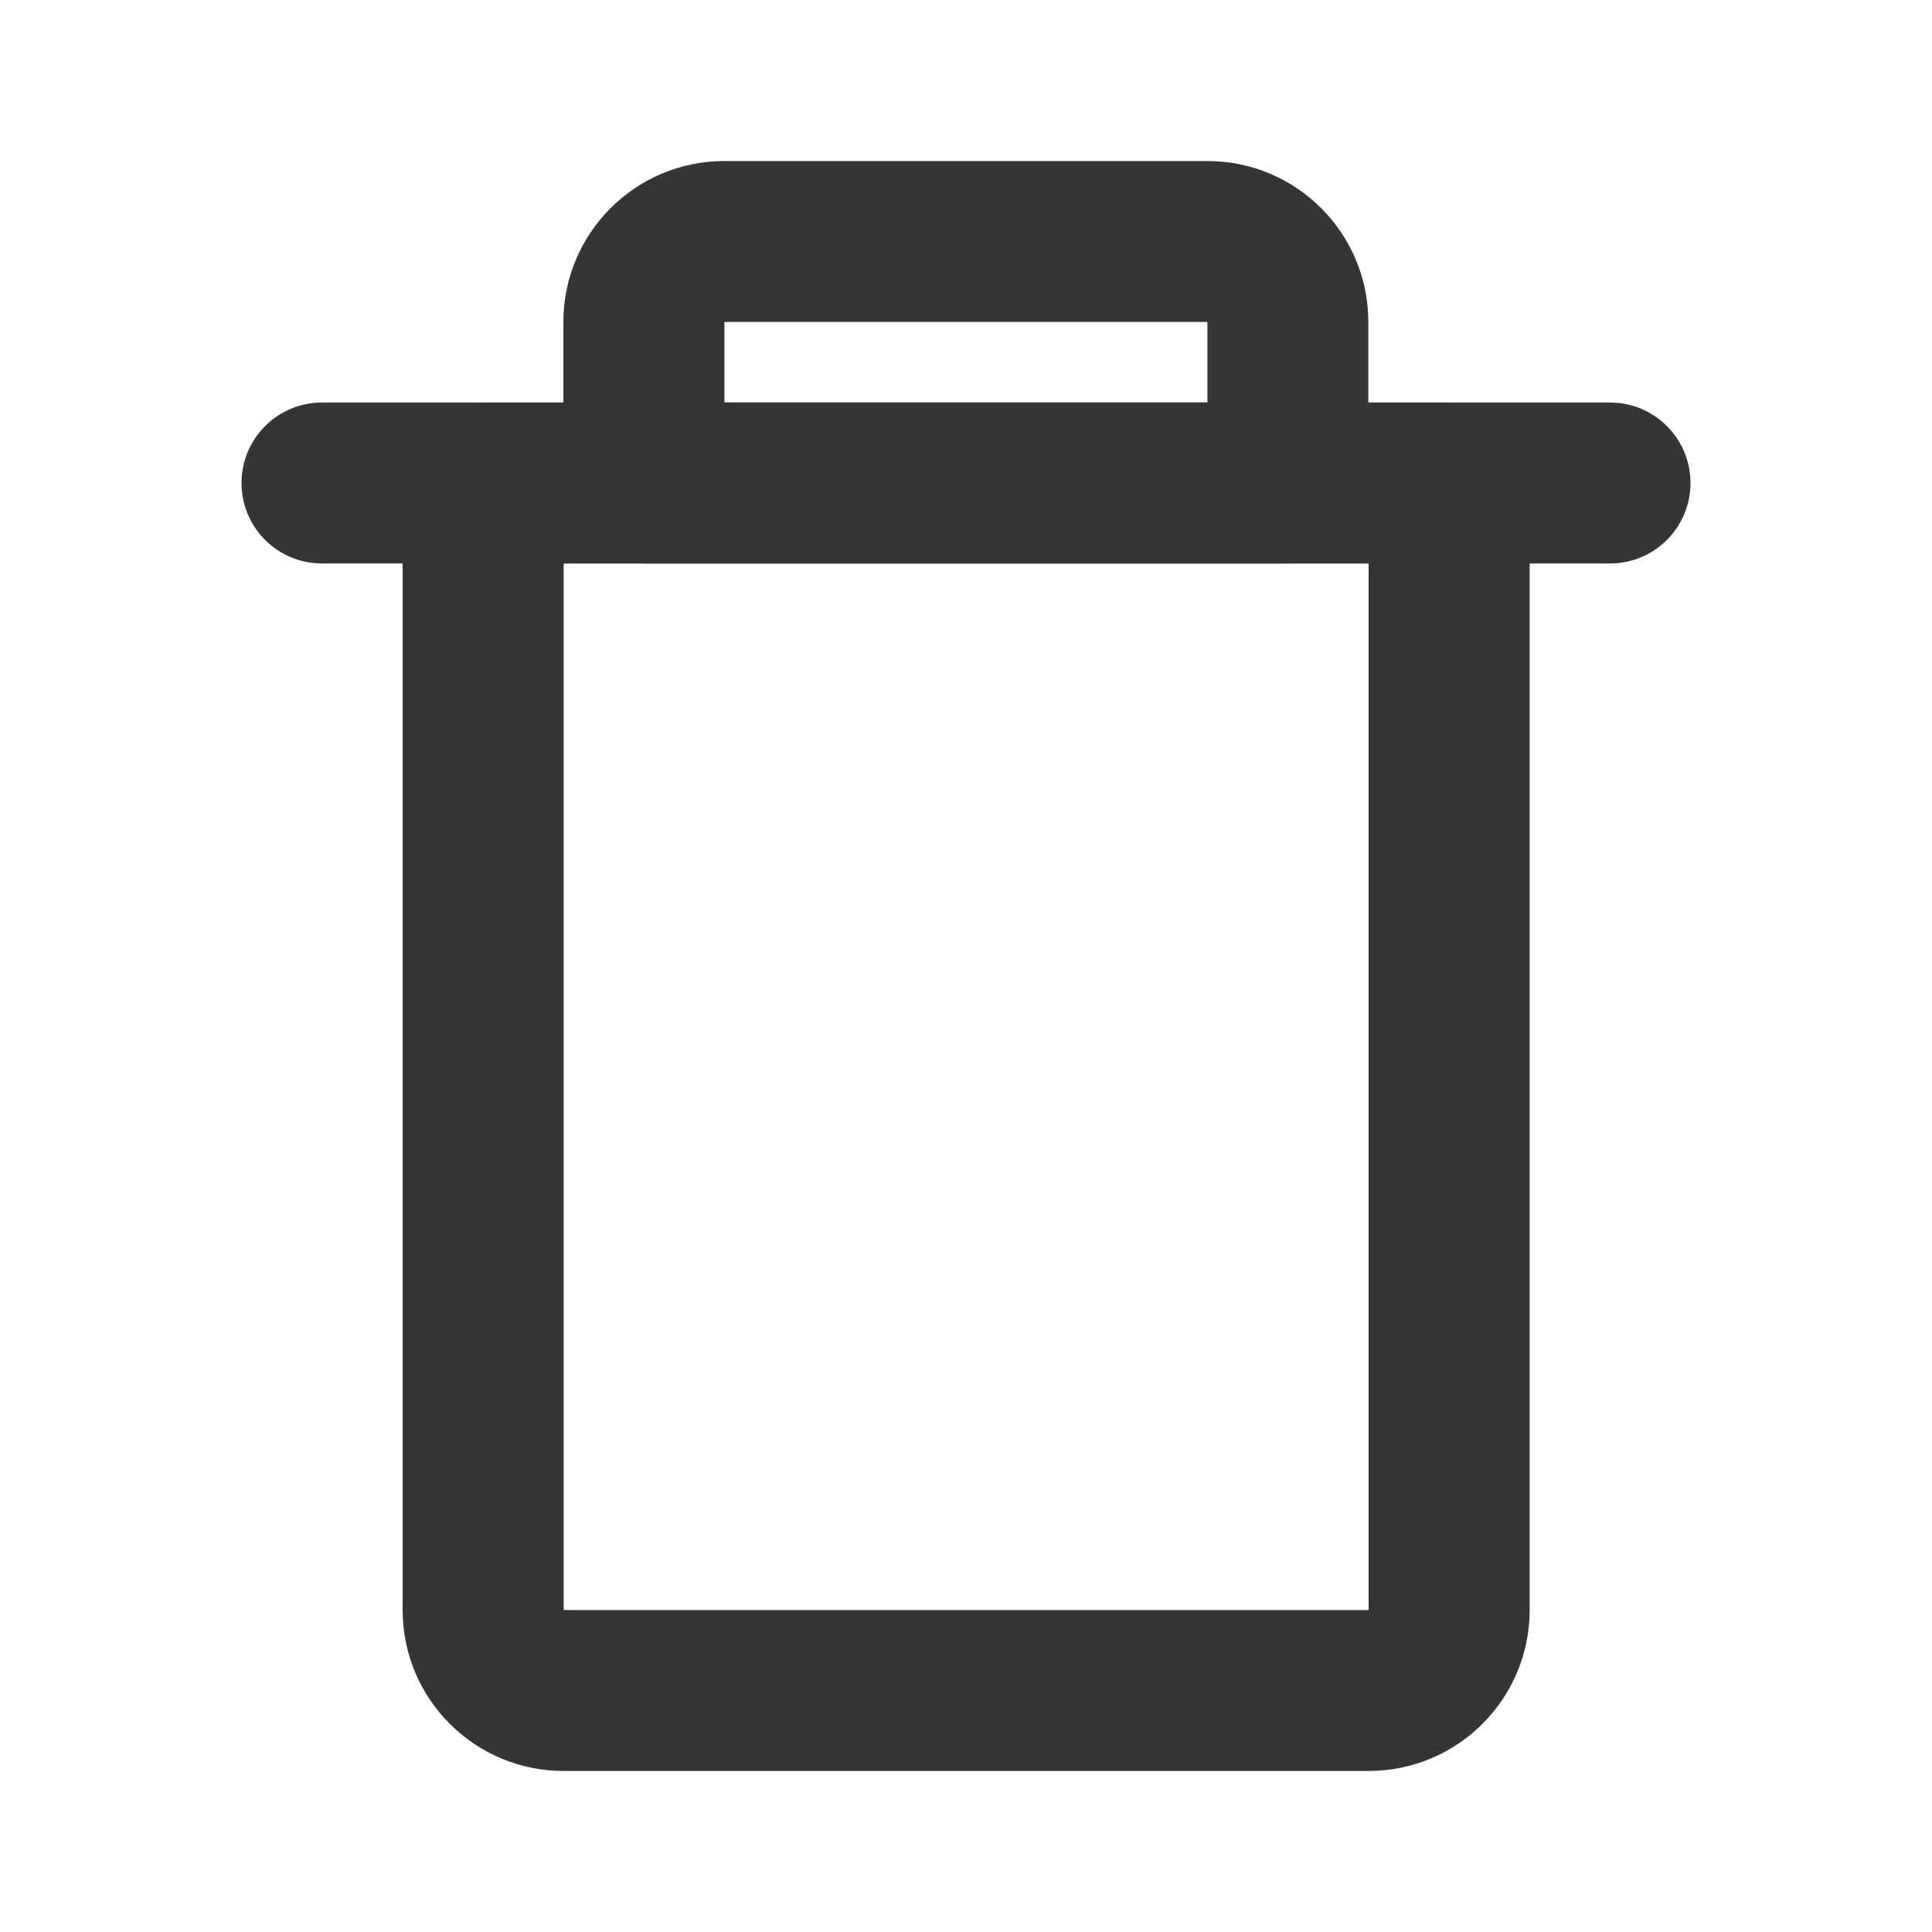 <svg width="20" height="20" viewBox="0 0 20 20" fill="none" xmlns="http://www.w3.org/2000/svg">
<path fill-rule="evenodd" clip-rule="evenodd" d="M4.168 5C4.168 4.54 4.541 4.167 5.001 4.167H15.001C15.461 4.167 15.835 4.54 15.835 5V16.667C15.835 17.587 15.088 18.333 14.168 18.333H5.835C4.914 18.333 4.168 17.587 4.168 16.667V5ZM5.835 5.833V16.667H14.168V5.833H5.835Z" fill="#353535"/>
<path fill-rule="evenodd" clip-rule="evenodd" d="M2.5 5C2.5 4.54 2.873 4.167 3.333 4.167H16.667C17.127 4.167 17.5 4.54 17.5 5C17.5 5.46 17.127 5.833 16.667 5.833H3.333C2.873 5.833 2.5 5.46 2.5 5Z" fill="#353535"/>
<path fill-rule="evenodd" clip-rule="evenodd" d="M5.832 3.333C5.832 2.413 6.578 1.667 7.499 1.667H12.499C13.419 1.667 14.165 2.413 14.165 3.333V5C14.165 5.46 13.792 5.833 13.332 5.833H6.665C6.205 5.833 5.832 5.46 5.832 5V3.333ZM12.499 3.333H7.499V4.167H12.499V3.333Z" fill="#353535"/>
</svg>
